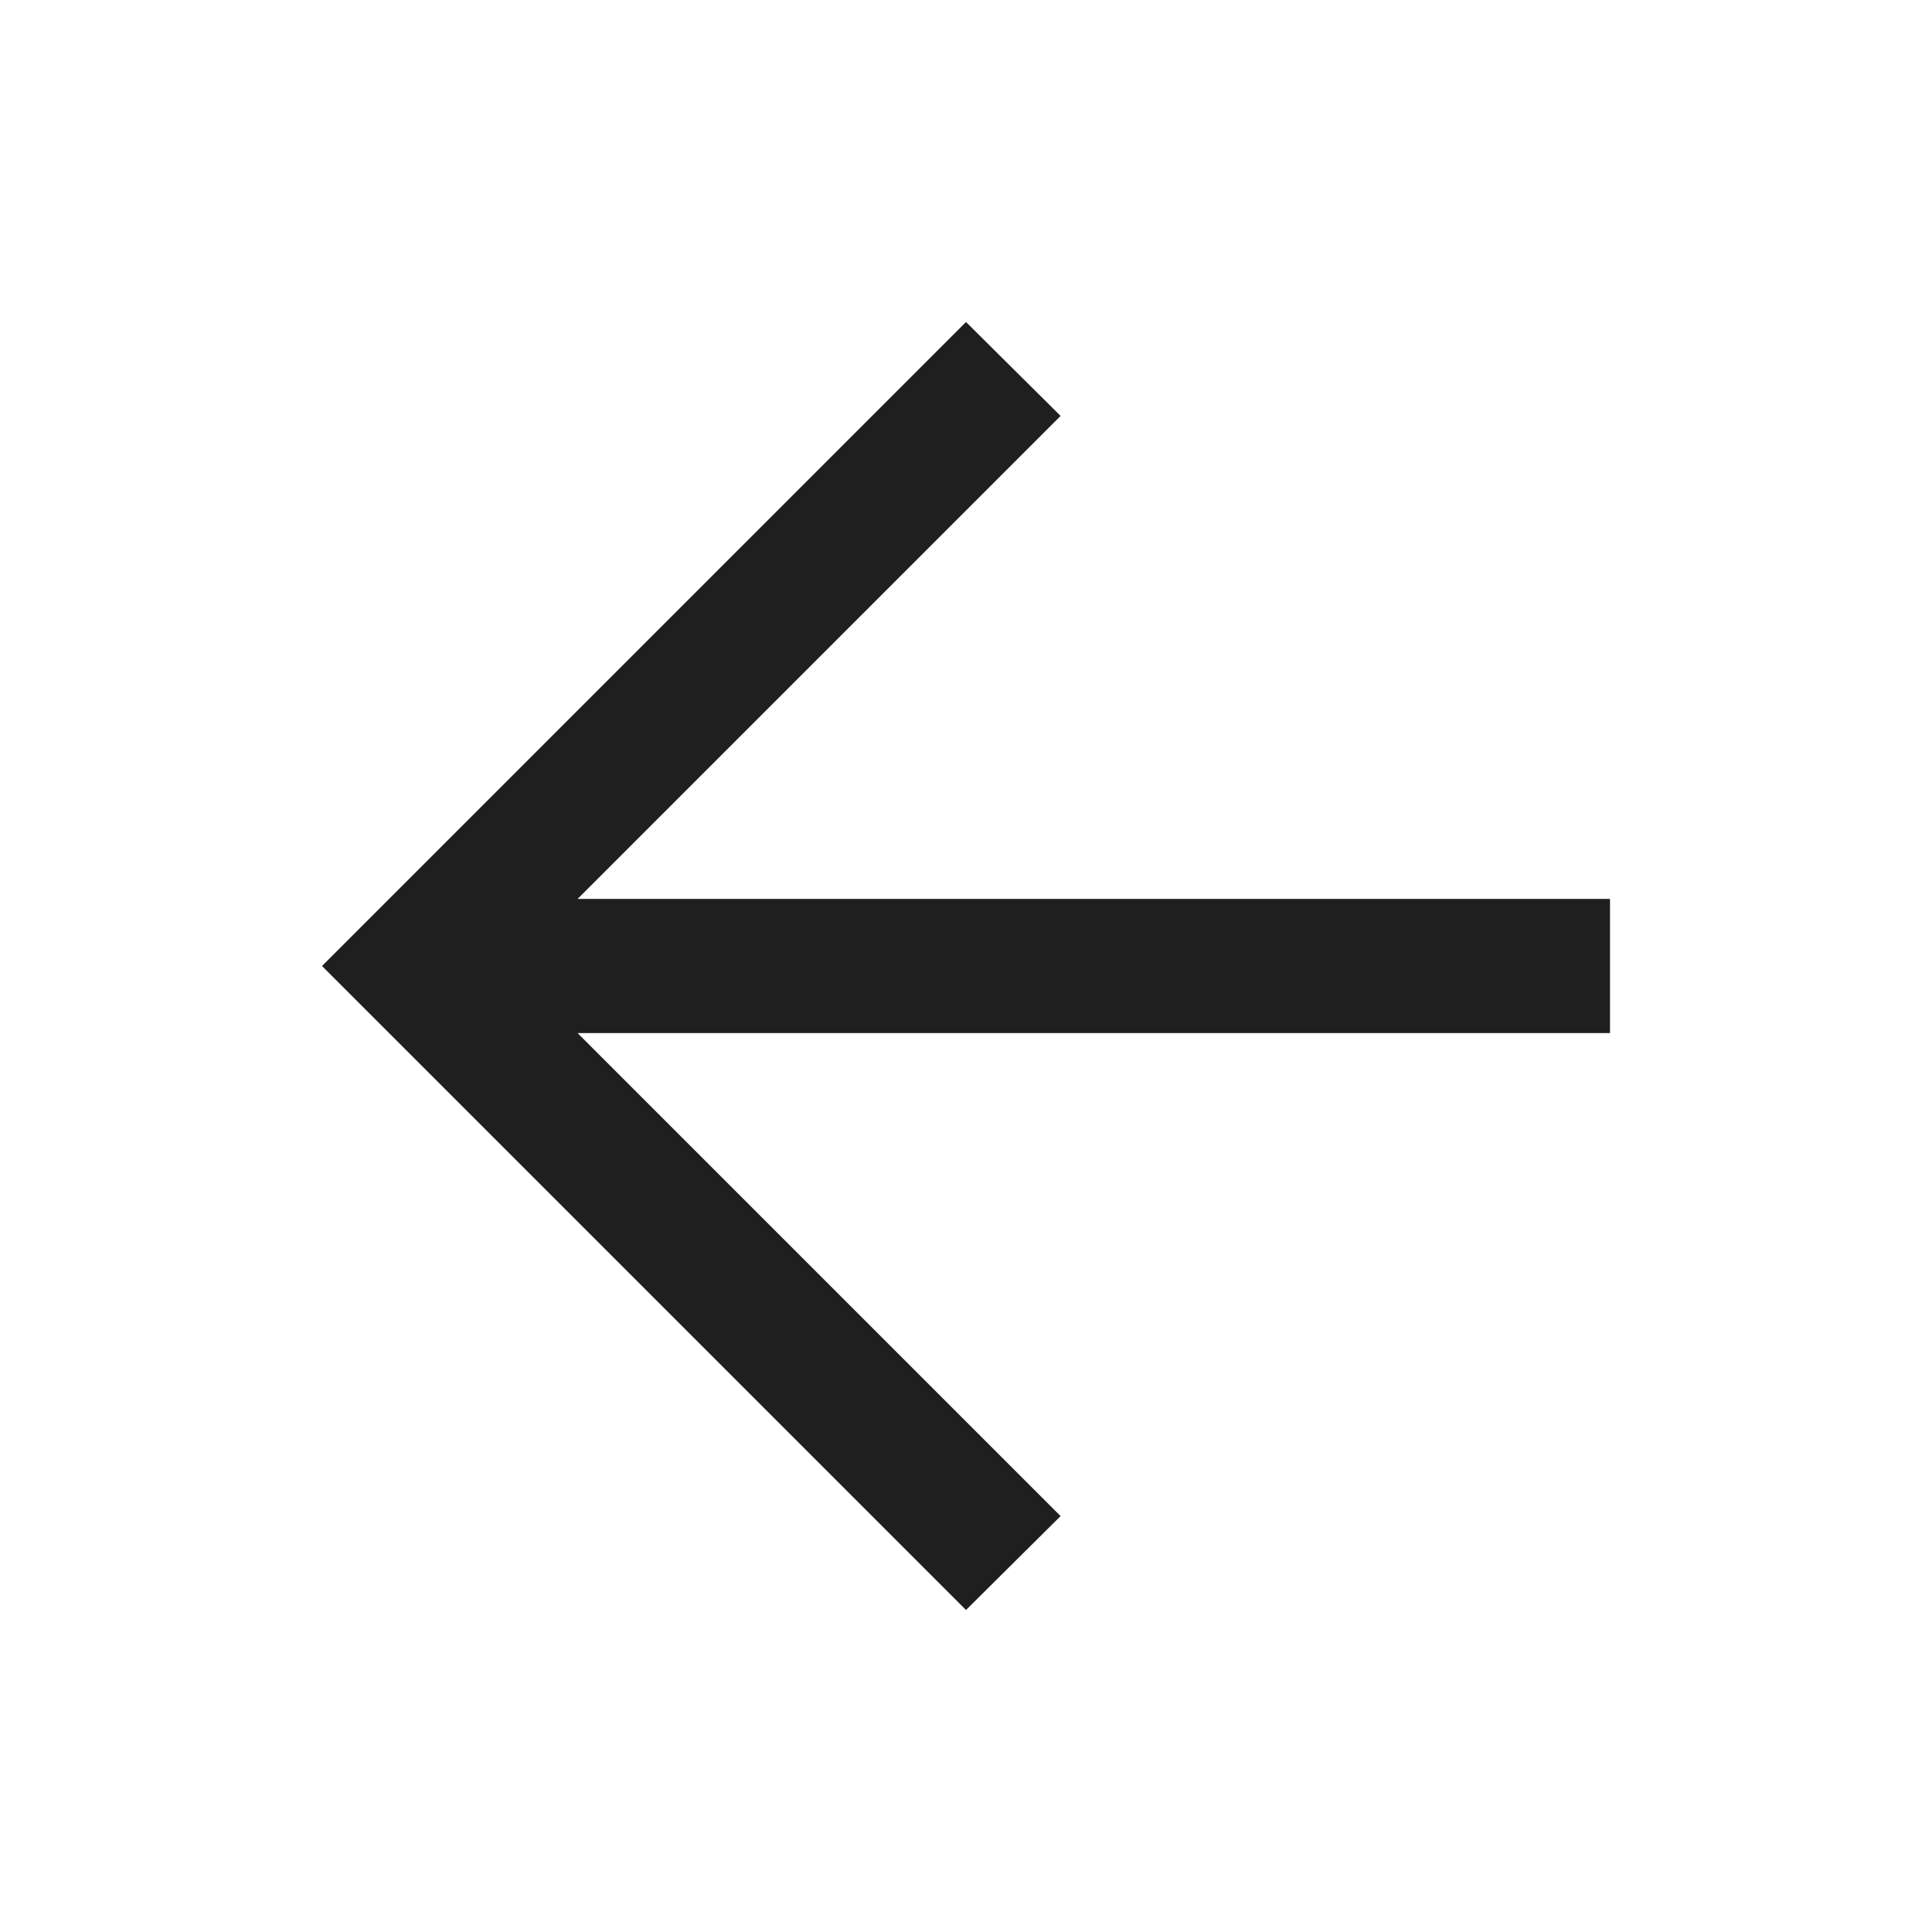 <svg xmlns="http://www.w3.org/2000/svg" height="40px" viewBox="0 -960 960 960" width="40px" fill="#1f1f1f"><path d="m287-446.67 240 240L480-160 160-480l320-320 47 46.67-240 240h513v66.66H287Z"/></svg>